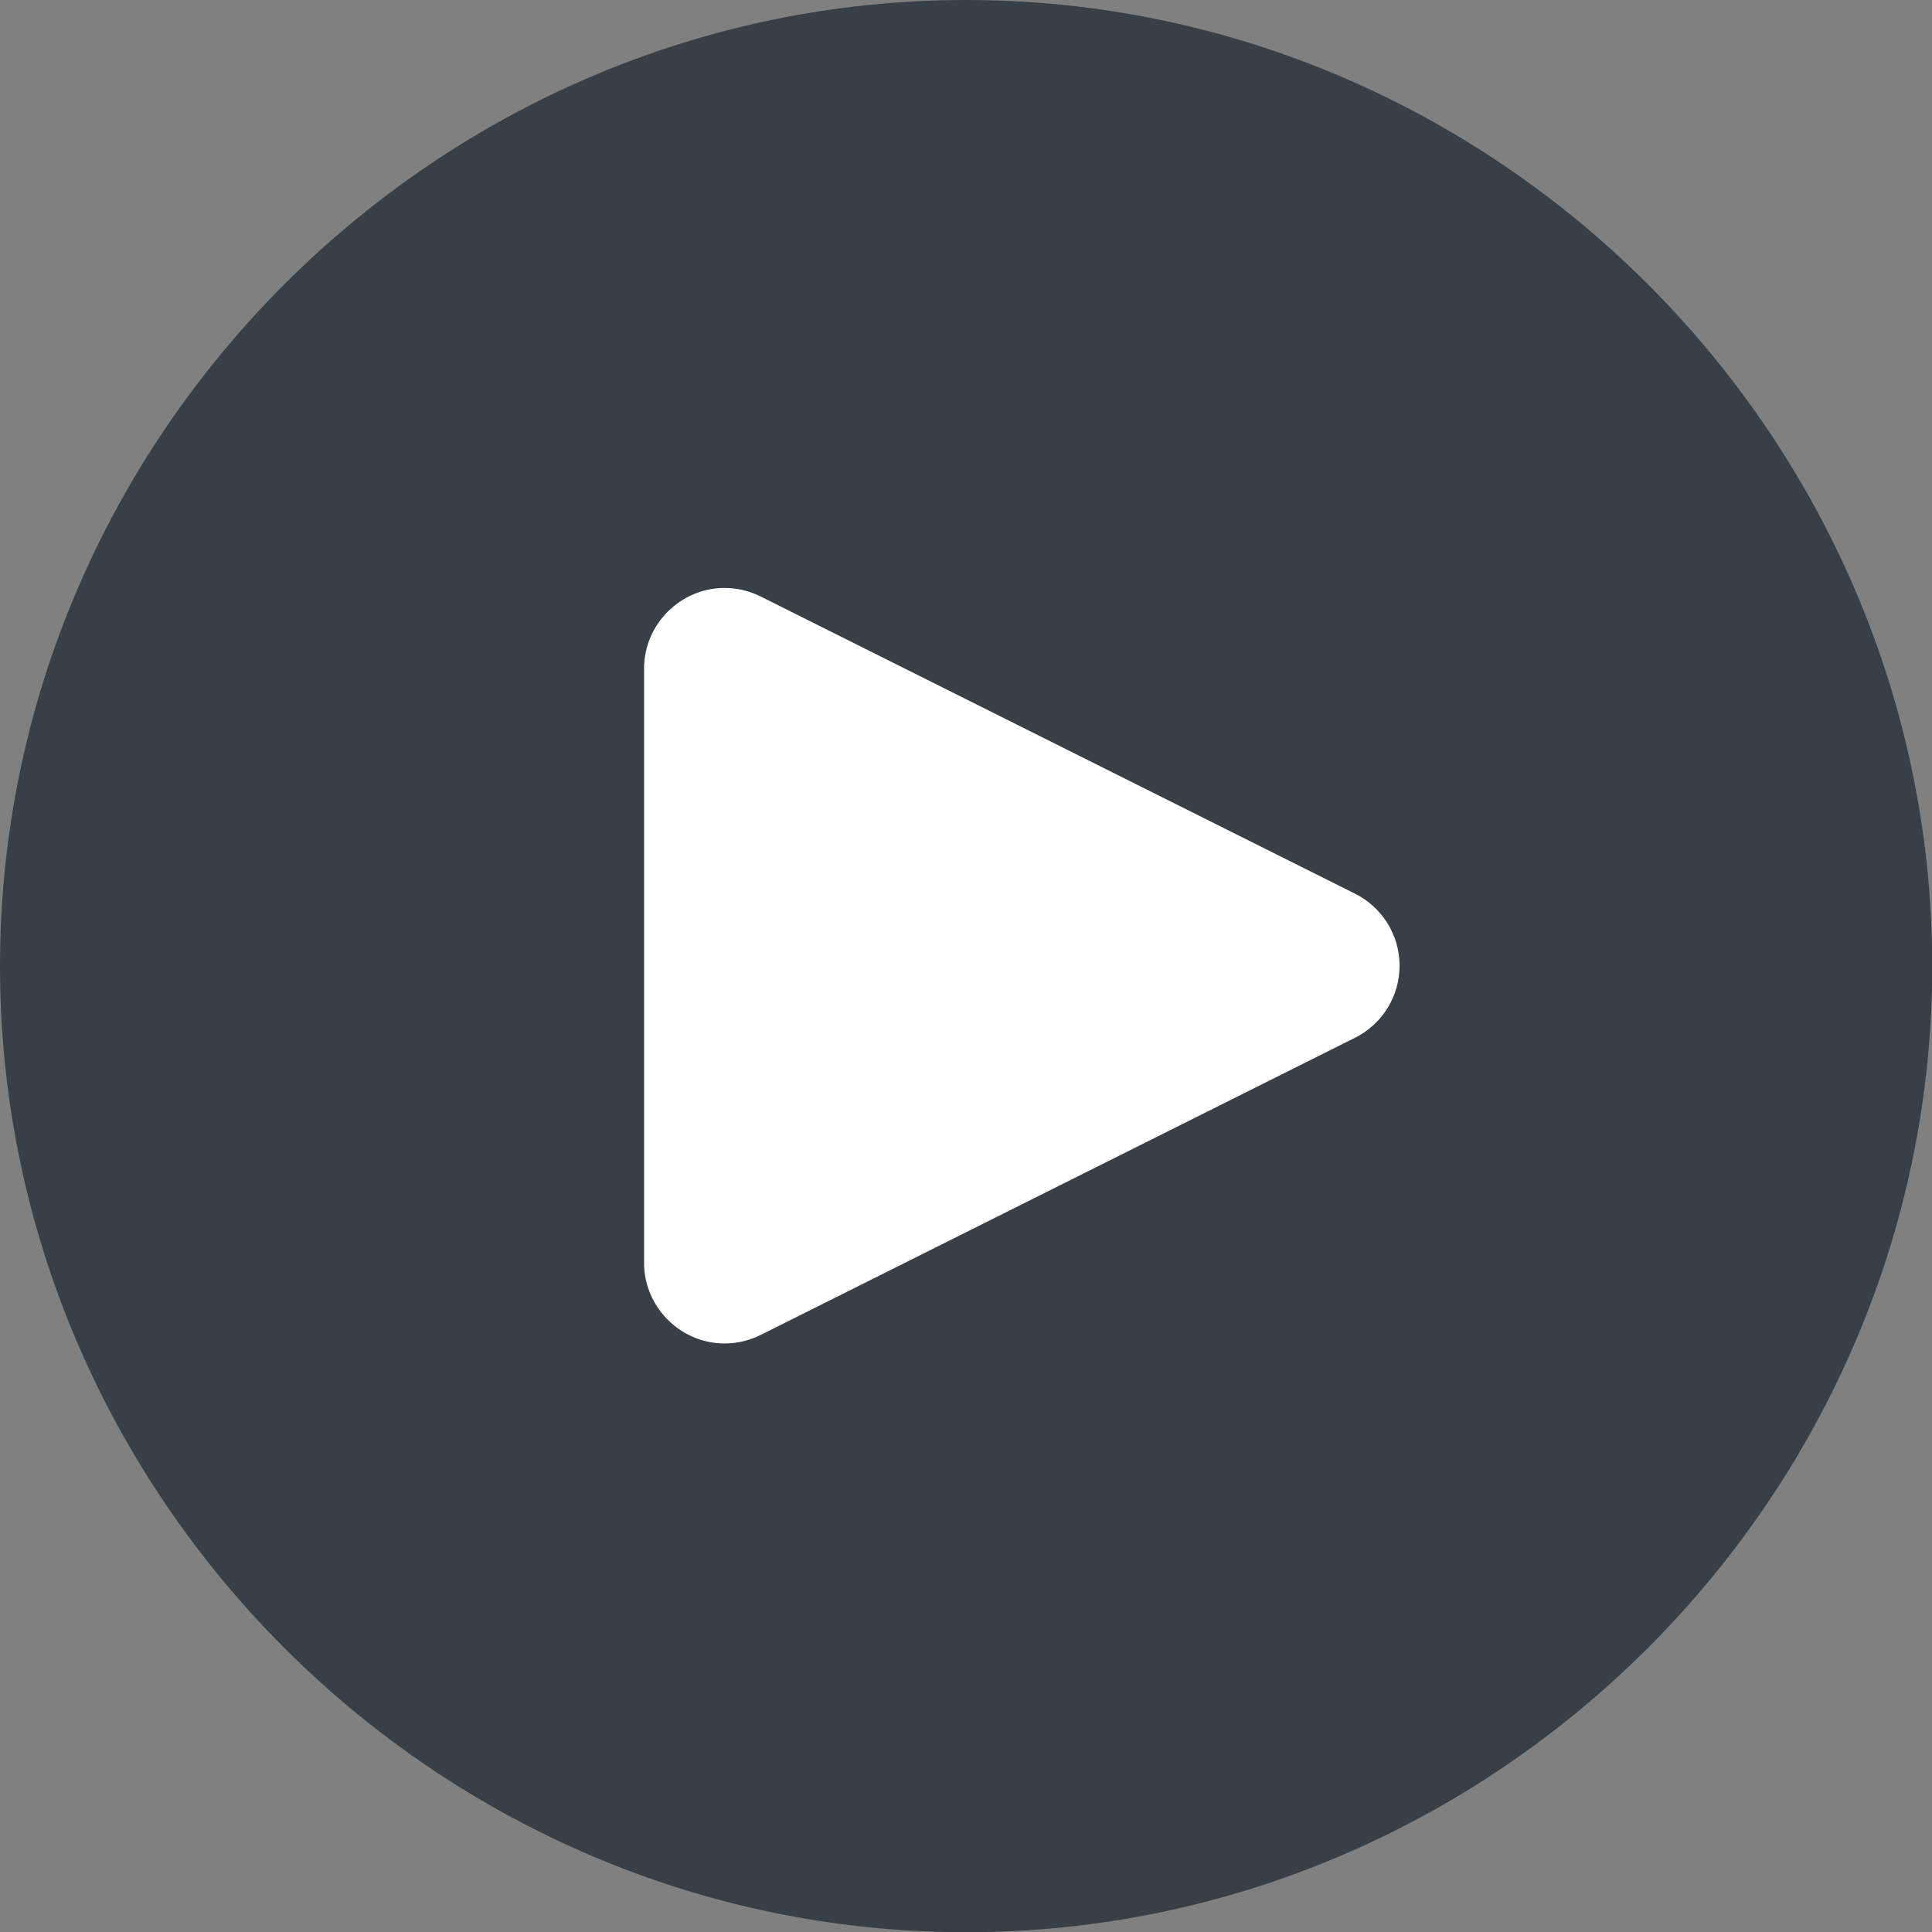 <?xml version="1.0" encoding="UTF-8" standalone="no"?>
<!DOCTYPE svg PUBLIC "-//W3C//DTD SVG 1.1//EN" "http://www.w3.org/Graphics/SVG/1.1/DTD/svg11.dtd">
<svg width="64" height="64" viewBox="0 0 64 64" version="1.1" xmlns="http://www.w3.org/2000/svg" xmlns:xlink="http://www.w3.org/1999/xlink" xml:space="preserve" xmlns:serif="http://www.serif.com/" style="fill-rule:evenodd;clip-rule:evenodd;stroke-linejoin:round;stroke-miterlimit:2;">
    <rect x="0" y="0" width="64" height="64" fill="#808080" stroke="none"/>
    <g transform="matrix(0.969,0,0,1,0.616,0)">
        <path d="M47.407,24.607C47.407,20.969 44.36,18.015 40.607,18.015L27.007,18.015C23.254,18.015 20.207,20.969 20.207,24.607L20.207,39.274C20.207,42.913 23.254,45.867 27.007,45.867L40.607,45.867C44.36,45.867 47.407,42.913 47.407,39.274L47.407,24.607Z" style="fill:white;"/>
    </g>
    <g transform="matrix(2.667,0,0,2.667,0,0)">
        <path d="M12,0C5.417,0 -0,5.417 0,12C0,18.583 5.417,24 12,24C18.583,24 24,18.583 24,12C24,5.417 18.583,0 12,0ZM16.83,12.89L9.45,16.58C9.31,16.65 9.156,16.687 9,16.687C8.453,16.687 8.002,16.237 8,15.69L8,8.303C8,7.754 8.451,7.303 9,7.303C9.156,7.303 9.31,7.34 9.45,7.41L16.83,11.1C17.169,11.269 17.384,11.616 17.384,11.995C17.384,12.374 17.169,12.721 16.83,12.89Z" style="fill:rgb(56,64,71);fill-rule:nonzero;"/>
    </g>
</svg>

